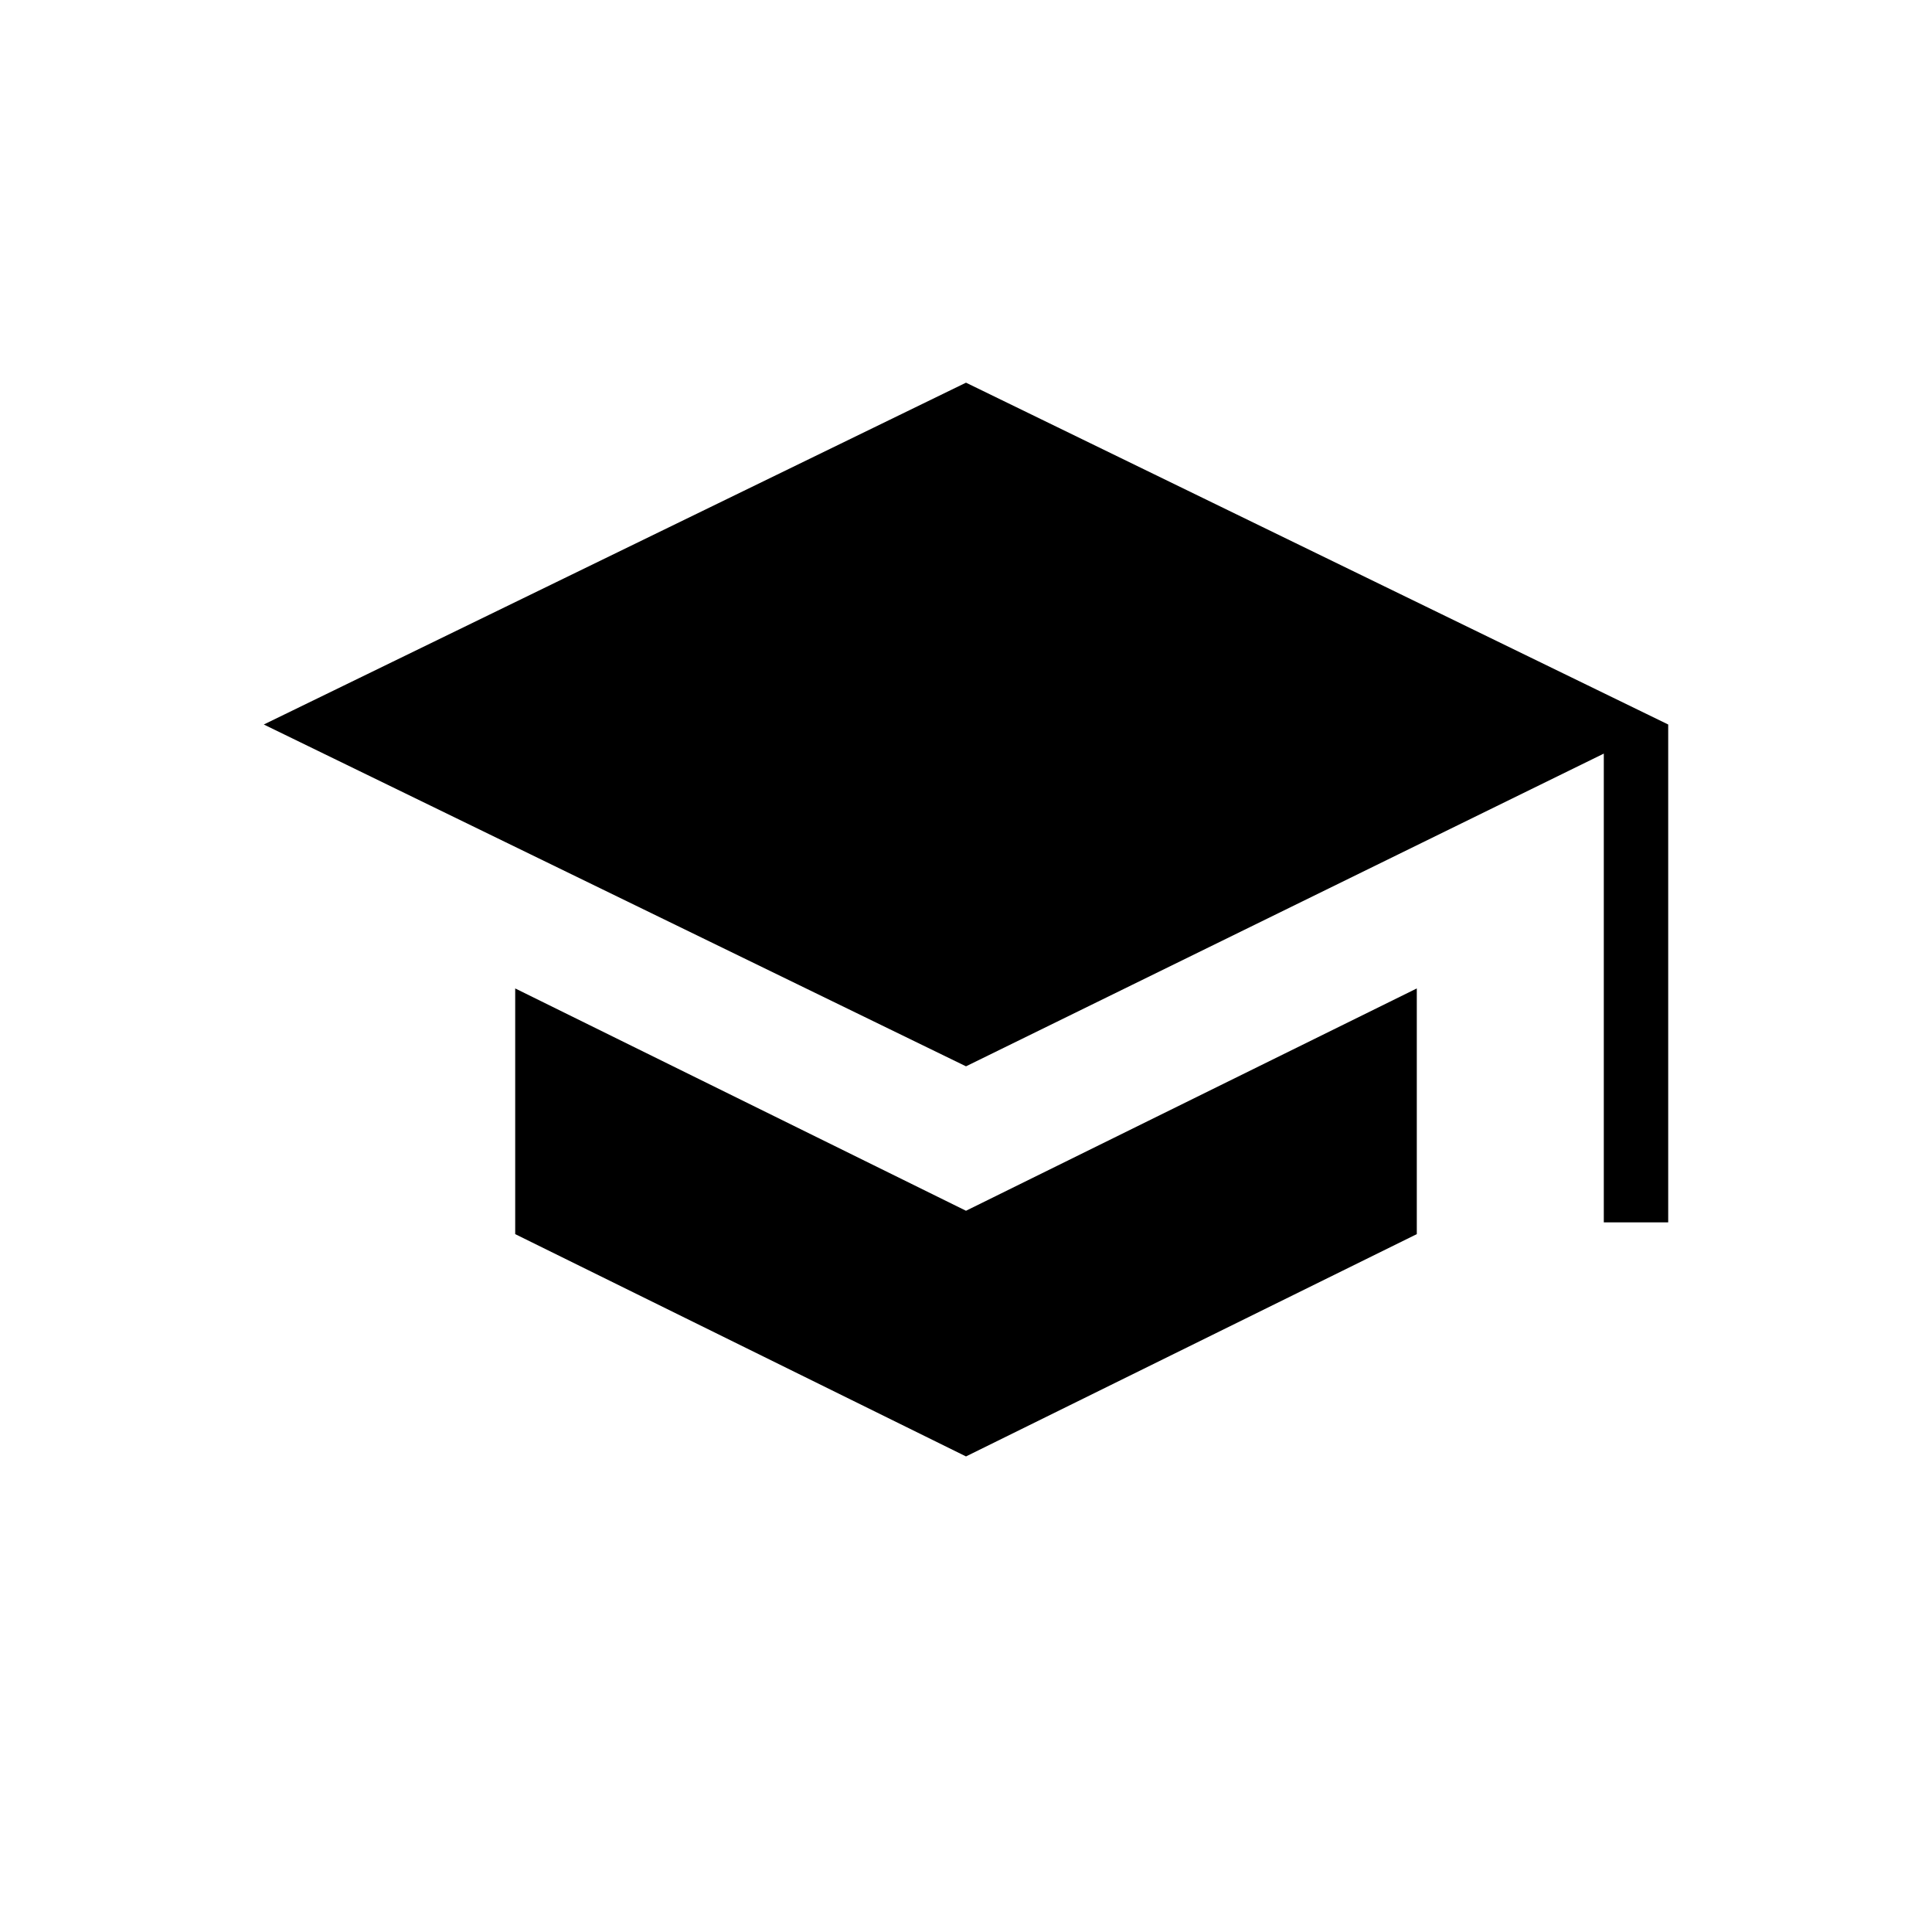 <svg xmlns="http://www.w3.org/2000/svg" height="20" viewBox="0 -960 960 960" width="20"><path d="M796.92-352.61v-232.93L480-430.15 131.08-600 480-769.85 828.92-600v247.39h-32ZM480-236.31 256-346.77v-122.08l224 110.47 224-110.47v122.08L480-236.31Z"/></svg>
